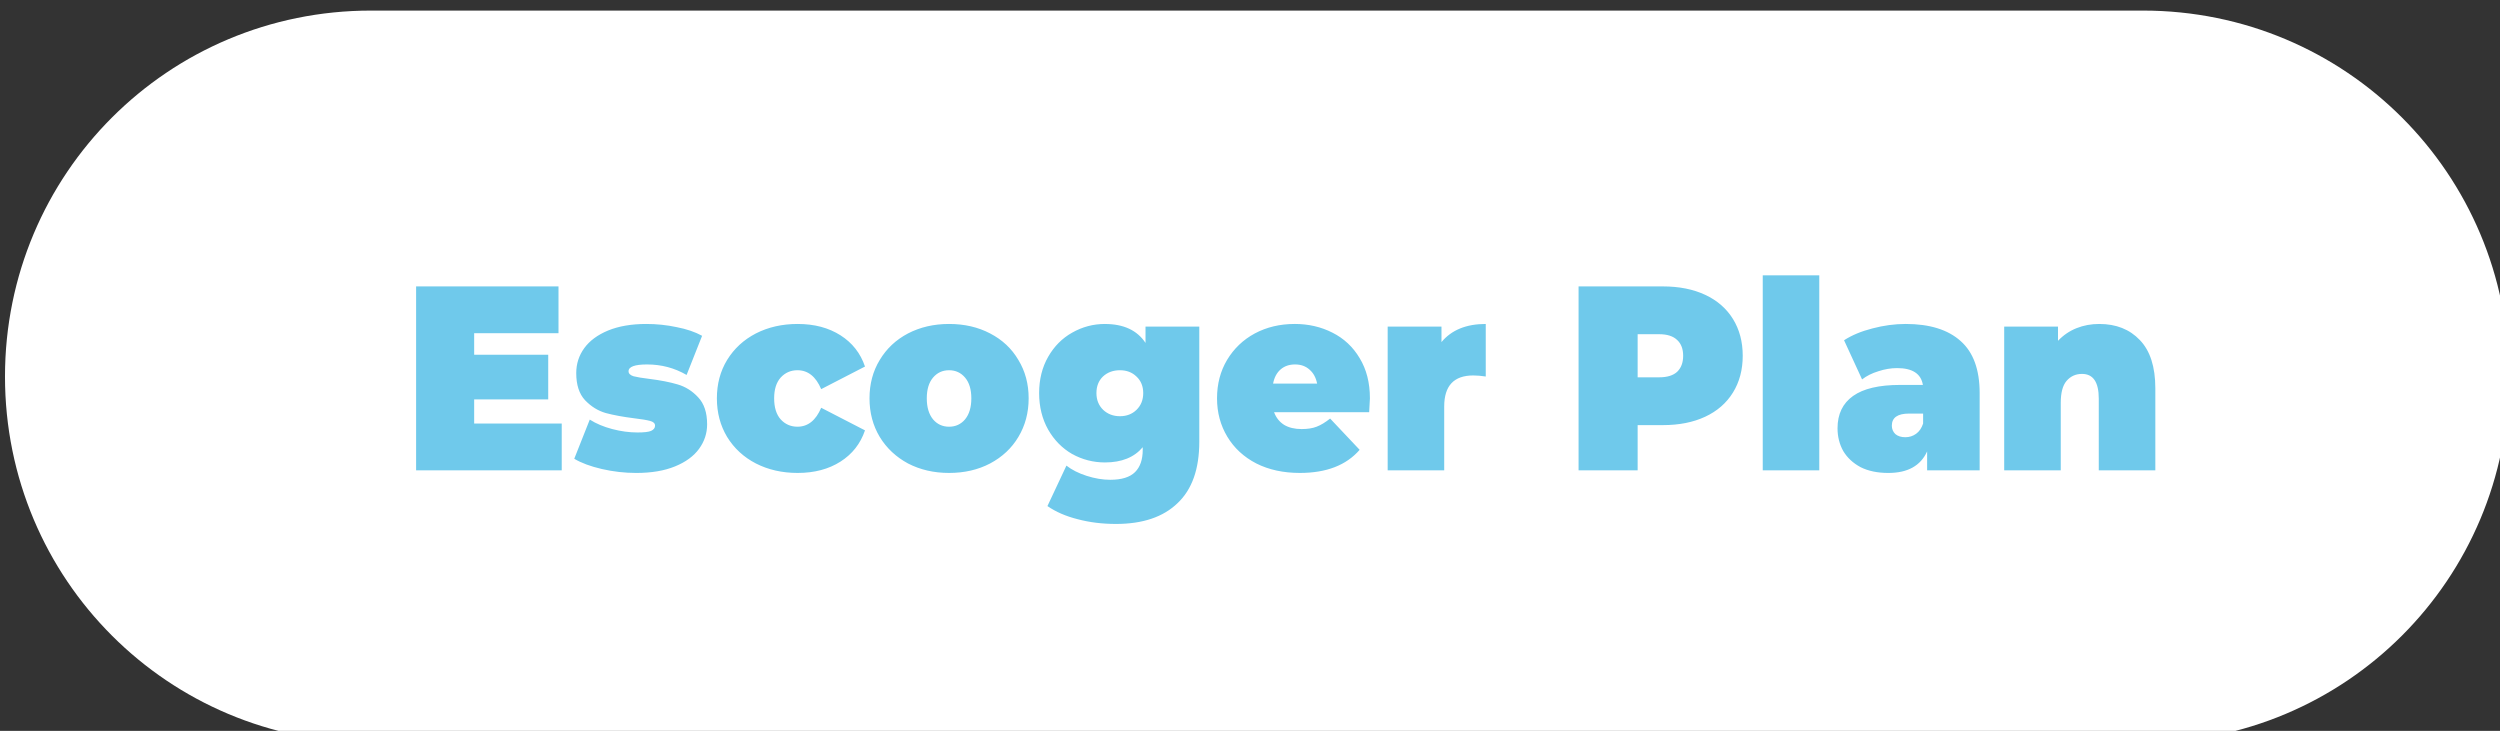 <?xml version="1.0" encoding="UTF-8" standalone="no"?>
<!-- Created with Inkscape (http://www.inkscape.org/) -->

<svg
   width="48.747mm"
   height="14.251mm"
   viewBox="0 0 48.747 14.251"
   version="1.1"
   id="svg137527"
   inkscape:version="1.1 (c68e22c387, 2021-05-23)"
   sodipodi:docname="EscogerPlan1.svg"
   xmlns:inkscape="http://www.inkscape.org/namespaces/inkscape"
   xmlns:sodipodi="http://sodipodi.sourceforge.net/DTD/sodipodi-0.dtd"
   xmlns="http://www.w3.org/2000/svg"
   xmlns:svg="http://www.w3.org/2000/svg">
  <rect x="0" y="0" width="48.747" height="14.251" fill="#333333" stroke="none"/>
  <sodipodi:namedview
     id="namedview137529"
     pagecolor="#ffffff"
     bordercolor="#666666"
     borderopacity="1.0"
     inkscape:pageshadow="2"
     inkscape:pageopacity="0.0"
     inkscape:pagecheckerboard="0"
     inkscape:document-units="mm"
     showgrid="false"
     fit-margin-top="0"
     fit-margin-left="0"
     fit-margin-right="0"
     fit-margin-bottom="0"
     inkscape:zoom="2.7758979"
     inkscape:cx="111.8557"
     inkscape:cy="34.403283"
     inkscape:window-width="1920"
     inkscape:window-height="1009"
     inkscape:window-x="-8"
     inkscape:window-y="-8"
     inkscape:window-maximized="1"
     inkscape:current-layer="layer1" />
  <defs
     id="defs137524" />
  <g
     inkscape:label="Capa 1"
     inkscape:groupmode="layer"
     id="layer1"
     transform="translate(-61.791,-130.89)">
    <path
       id="rect2642"
       style="fill:#ffffff;fill-opacity:1;stroke-width:0.901"
       d="m 260.471,494.703 c -14.92,10e-6 -26.93,12.01 -26.93,26.93 0,14.92 12.01,26.932 26.93,26.932 h 130.379 c 14.92,0 26.932,-12.012 26.932,-26.932 0,-14.92 -12.012,-26.93 -26.932,-26.93 z"
       transform="scale(0.265)" />
    <path
       id="text237-3"
       style="font-style:normal;font-variant:normal;font-weight:900;font-stretch:normal;font-size:4.992px;line-height:1.25;font-family:Montserrat;-inkscape-font-specification:'Montserrat Heavy';text-align:center;letter-spacing:0px;word-spacing:0px;text-anchor:middle;fill:#6fc9eb;fill-opacity:1;stroke:none;stroke-width:0.472"
       d="m 362.877,514.186 v 14.346 h 4.16 v -14.346 z m -99.086,0.812 v 13.533 h 10.715 v -3.441 h -6.443 v -1.779 h 5.449 v -3.285 h -5.449 v -1.586 h 6.205 v -3.441 z m 85.535,0 v 13.533 h 4.346 v -3.326 h 1.859 c 1.191,0 2.228,-0.205 3.111,-0.617 0.884,-0.412 1.564,-1.006 2.043,-1.779 0.479,-0.773 0.719,-1.676 0.719,-2.707 0,-1.031 -0.24,-1.934 -0.719,-2.707 -0.479,-0.773 -1.159,-1.365 -2.043,-1.777 -0.884,-0.412 -1.921,-0.619 -3.111,-0.619 z m -68.598,2.764 c -1.092,0 -2.031,0.162 -2.816,0.484 -0.773,0.322 -1.355,0.754 -1.748,1.295 -0.393,0.541 -0.59,1.153 -0.59,1.836 0,0.864 0.215,1.528 0.645,1.992 0.442,0.464 0.95,0.78 1.527,0.947 0.577,0.155 1.277,0.284 2.1,0.387 0.54,0.064 0.927,0.129 1.16,0.193 0.245,0.064 0.367,0.18 0.367,0.348 0,0.168 -0.099,0.296 -0.295,0.387 -0.184,0.077 -0.515,0.115 -0.994,0.115 -0.601,0 -1.221,-0.082 -1.859,-0.25 -0.638,-0.168 -1.19,-0.401 -1.656,-0.697 l -1.141,2.881 c 0.515,0.309 1.191,0.561 2.025,0.754 0.835,0.193 1.68,0.291 2.539,0.291 1.117,0 2.068,-0.162 2.854,-0.484 0.786,-0.322 1.375,-0.754 1.768,-1.295 0.393,-0.541 0.59,-1.14 0.59,-1.797 0,-0.864 -0.22,-1.528 -0.662,-1.992 -0.43,-0.464 -0.933,-0.78 -1.51,-0.947 -0.565,-0.168 -1.258,-0.303 -2.08,-0.406 -0.528,-0.064 -0.915,-0.129 -1.16,-0.193 -0.245,-0.077 -0.369,-0.2 -0.369,-0.367 0,-0.335 0.455,-0.502 1.363,-0.502 1.056,0 2.024,0.258 2.908,0.773 l 1.141,-2.881 c -0.515,-0.284 -1.141,-0.497 -1.877,-0.639 -0.724,-0.155 -1.468,-0.232 -2.229,-0.232 z m 11.139,0 c -1.141,0 -2.166,0.233 -3.074,0.697 -0.896,0.464 -1.602,1.113 -2.117,1.951 -0.503,0.825 -0.754,1.767 -0.754,2.824 0,1.057 0.251,2.004 0.754,2.842 0.515,0.838 1.221,1.487 2.117,1.951 0.908,0.464 1.933,0.697 3.074,0.697 1.227,0 2.277,-0.278 3.148,-0.832 0.871,-0.554 1.473,-1.321 1.805,-2.301 l -3.223,-1.662 c -0.393,0.928 -0.975,1.393 -1.748,1.393 -0.491,0 -0.903,-0.18 -1.234,-0.541 -0.319,-0.361 -0.479,-0.877 -0.479,-1.547 0,-0.657 0.159,-1.166 0.479,-1.527 0.331,-0.361 0.743,-0.541 1.234,-0.541 0.773,0 1.355,0.463 1.748,1.391 l 3.223,-1.662 c -0.331,-0.98 -0.933,-1.747 -1.805,-2.301 -0.871,-0.554 -1.921,-0.832 -3.148,-0.832 z m 11.139,0 c -1.117,0 -2.124,0.233 -3.02,0.697 -0.884,0.464 -1.577,1.113 -2.08,1.951 -0.503,0.825 -0.754,1.767 -0.754,2.824 0,1.057 0.251,2.004 0.754,2.842 0.503,0.825 1.196,1.474 2.08,1.951 0.896,0.464 1.903,0.697 3.02,0.697 1.129,0 2.136,-0.233 3.02,-0.697 0.896,-0.477 1.589,-1.126 2.08,-1.951 0.503,-0.838 0.756,-1.785 0.756,-2.842 0,-1.057 -0.253,-1.999 -0.756,-2.824 -0.491,-0.838 -1.184,-1.487 -2.08,-1.951 -0.884,-0.464 -1.89,-0.697 -3.02,-0.697 z m 11.471,0 c -0.859,0 -1.663,0.213 -2.412,0.639 -0.736,0.412 -1.326,1.006 -1.768,1.779 -0.442,0.773 -0.664,1.663 -0.664,2.668 0,1.005 0.222,1.901 0.664,2.688 0.442,0.773 1.031,1.372 1.768,1.797 0.749,0.412 1.553,0.619 2.412,0.619 1.227,0 2.153,-0.374 2.779,-1.121 v 0.193 c 0,0.722 -0.19,1.269 -0.57,1.643 -0.38,0.374 -0.988,0.561 -1.822,0.561 -0.552,0 -1.131,-0.096 -1.732,-0.289 -0.601,-0.193 -1.097,-0.445 -1.49,-0.754 l -1.398,2.977 c 0.614,0.425 1.355,0.748 2.227,0.967 0.871,0.232 1.81,0.348 2.816,0.348 1.964,0 3.474,-0.509 4.529,-1.527 1.068,-1.005 1.602,-2.513 1.602,-4.523 v -8.469 h -3.957 v 1.199 c -0.614,-0.928 -1.608,-1.393 -2.982,-1.393 z m 13.955,0 c -1.08,0 -2.056,0.233 -2.928,0.697 -0.859,0.464 -1.54,1.113 -2.043,1.951 -0.491,0.825 -0.738,1.767 -0.738,2.824 0,1.044 0.253,1.985 0.756,2.822 0.503,0.838 1.214,1.494 2.135,1.971 0.921,0.464 1.99,0.697 3.205,0.697 1.952,0 3.417,-0.567 4.398,-1.701 l -2.172,-2.301 c -0.356,0.284 -0.687,0.484 -0.994,0.6 -0.295,0.116 -0.662,0.174 -1.104,0.174 -0.515,0 -0.945,-0.104 -1.289,-0.311 -0.344,-0.219 -0.589,-0.528 -0.736,-0.928 h 6.996 c 0.037,-0.619 0.055,-0.959 0.055,-1.023 0,-1.147 -0.253,-2.134 -0.756,-2.959 -0.491,-0.825 -1.159,-1.45 -2.006,-1.875 -0.835,-0.425 -1.761,-0.639 -2.779,-0.639 z m 14.064,0 c -1.436,0 -2.521,0.445 -3.258,1.334 v -1.141 h -3.959 v 10.576 h 4.16 v -4.699 c 0,-1.521 0.713,-2.281 2.137,-2.281 0.282,0 0.589,0.027 0.92,0.078 z m 30.893,0 c -0.81,0 -1.625,0.111 -2.447,0.33 -0.81,0.206 -1.505,0.495 -2.082,0.869 l 1.326,2.881 c 0.331,-0.258 0.731,-0.458 1.197,-0.6 0.466,-0.155 0.927,-0.232 1.381,-0.232 1.129,0 1.761,0.413 1.896,1.238 h -1.676 c -1.546,0 -2.7,0.271 -3.461,0.812 -0.761,0.541 -1.143,1.333 -1.143,2.377 0,0.619 0.142,1.179 0.424,1.682 0.295,0.49 0.719,0.883 1.271,1.18 0.565,0.284 1.245,0.426 2.043,0.426 1.424,0 2.375,-0.529 2.854,-1.586 v 1.393 h 3.865 v -5.684 c 0,-1.727 -0.466,-3.003 -1.398,-3.828 -0.933,-0.838 -2.283,-1.258 -4.051,-1.258 z m 14.25,0 c -0.601,0 -1.16,0.104 -1.676,0.311 -0.515,0.206 -0.969,0.515 -1.361,0.928 v -1.045 h -3.959 v 10.576 h 4.162 v -4.969 c 0,-0.735 0.14,-1.27 0.422,-1.605 0.295,-0.348 0.676,-0.521 1.143,-0.521 0.822,0 1.232,0.607 1.232,1.818 v 5.277 h 4.162 v -6.033 c 0,-1.585 -0.382,-2.77 -1.143,-3.557 -0.749,-0.786 -1.743,-1.18 -2.982,-1.18 z m -33.967,0.754 h 1.584 c 0.589,0 1.03,0.142 1.324,0.426 0.295,0.271 0.441,0.657 0.441,1.16 0,0.503 -0.147,0.896 -0.441,1.18 -0.295,0.271 -0.735,0.406 -1.324,0.406 h -1.584 z m -25.205,2.225 c 0.43,0 0.786,0.129 1.068,0.387 0.282,0.245 0.467,0.585 0.553,1.023 h -3.24 c 0.086,-0.451 0.27,-0.798 0.553,-1.043 0.282,-0.245 0.637,-0.367 1.066,-0.367 z m -25.461,0.426 c 0.479,0 0.871,0.18 1.178,0.541 0.307,0.361 0.461,0.87 0.461,1.527 0,0.657 -0.154,1.173 -0.461,1.547 -0.307,0.361 -0.699,0.541 -1.178,0.541 -0.479,0 -0.871,-0.18 -1.178,-0.541 -0.307,-0.374 -0.461,-0.89 -0.461,-1.547 0,-0.657 0.154,-1.166 0.461,-1.527 0.307,-0.361 0.699,-0.541 1.178,-0.541 z m 12.574,0 c 0.491,0 0.896,0.154 1.215,0.463 0.331,0.309 0.498,0.716 0.498,1.219 0,0.503 -0.167,0.914 -0.498,1.236 -0.319,0.309 -0.724,0.465 -1.215,0.465 -0.491,0 -0.901,-0.156 -1.232,-0.465 -0.331,-0.322 -0.498,-0.734 -0.498,-1.236 0,-0.503 0.159,-0.909 0.479,-1.219 0.331,-0.309 0.749,-0.463 1.252,-0.463 z m 58.066,3.189 h 1.031 v 0.734 c -0.11,0.335 -0.282,0.586 -0.516,0.754 -0.233,0.168 -0.496,0.252 -0.791,0.252 -0.307,0 -0.552,-0.078 -0.736,-0.232 -0.172,-0.168 -0.258,-0.374 -0.258,-0.619 0,-0.593 0.423,-0.889 1.27,-0.889 z"
       transform="scale(0.265)" />
  </g>
</svg>
